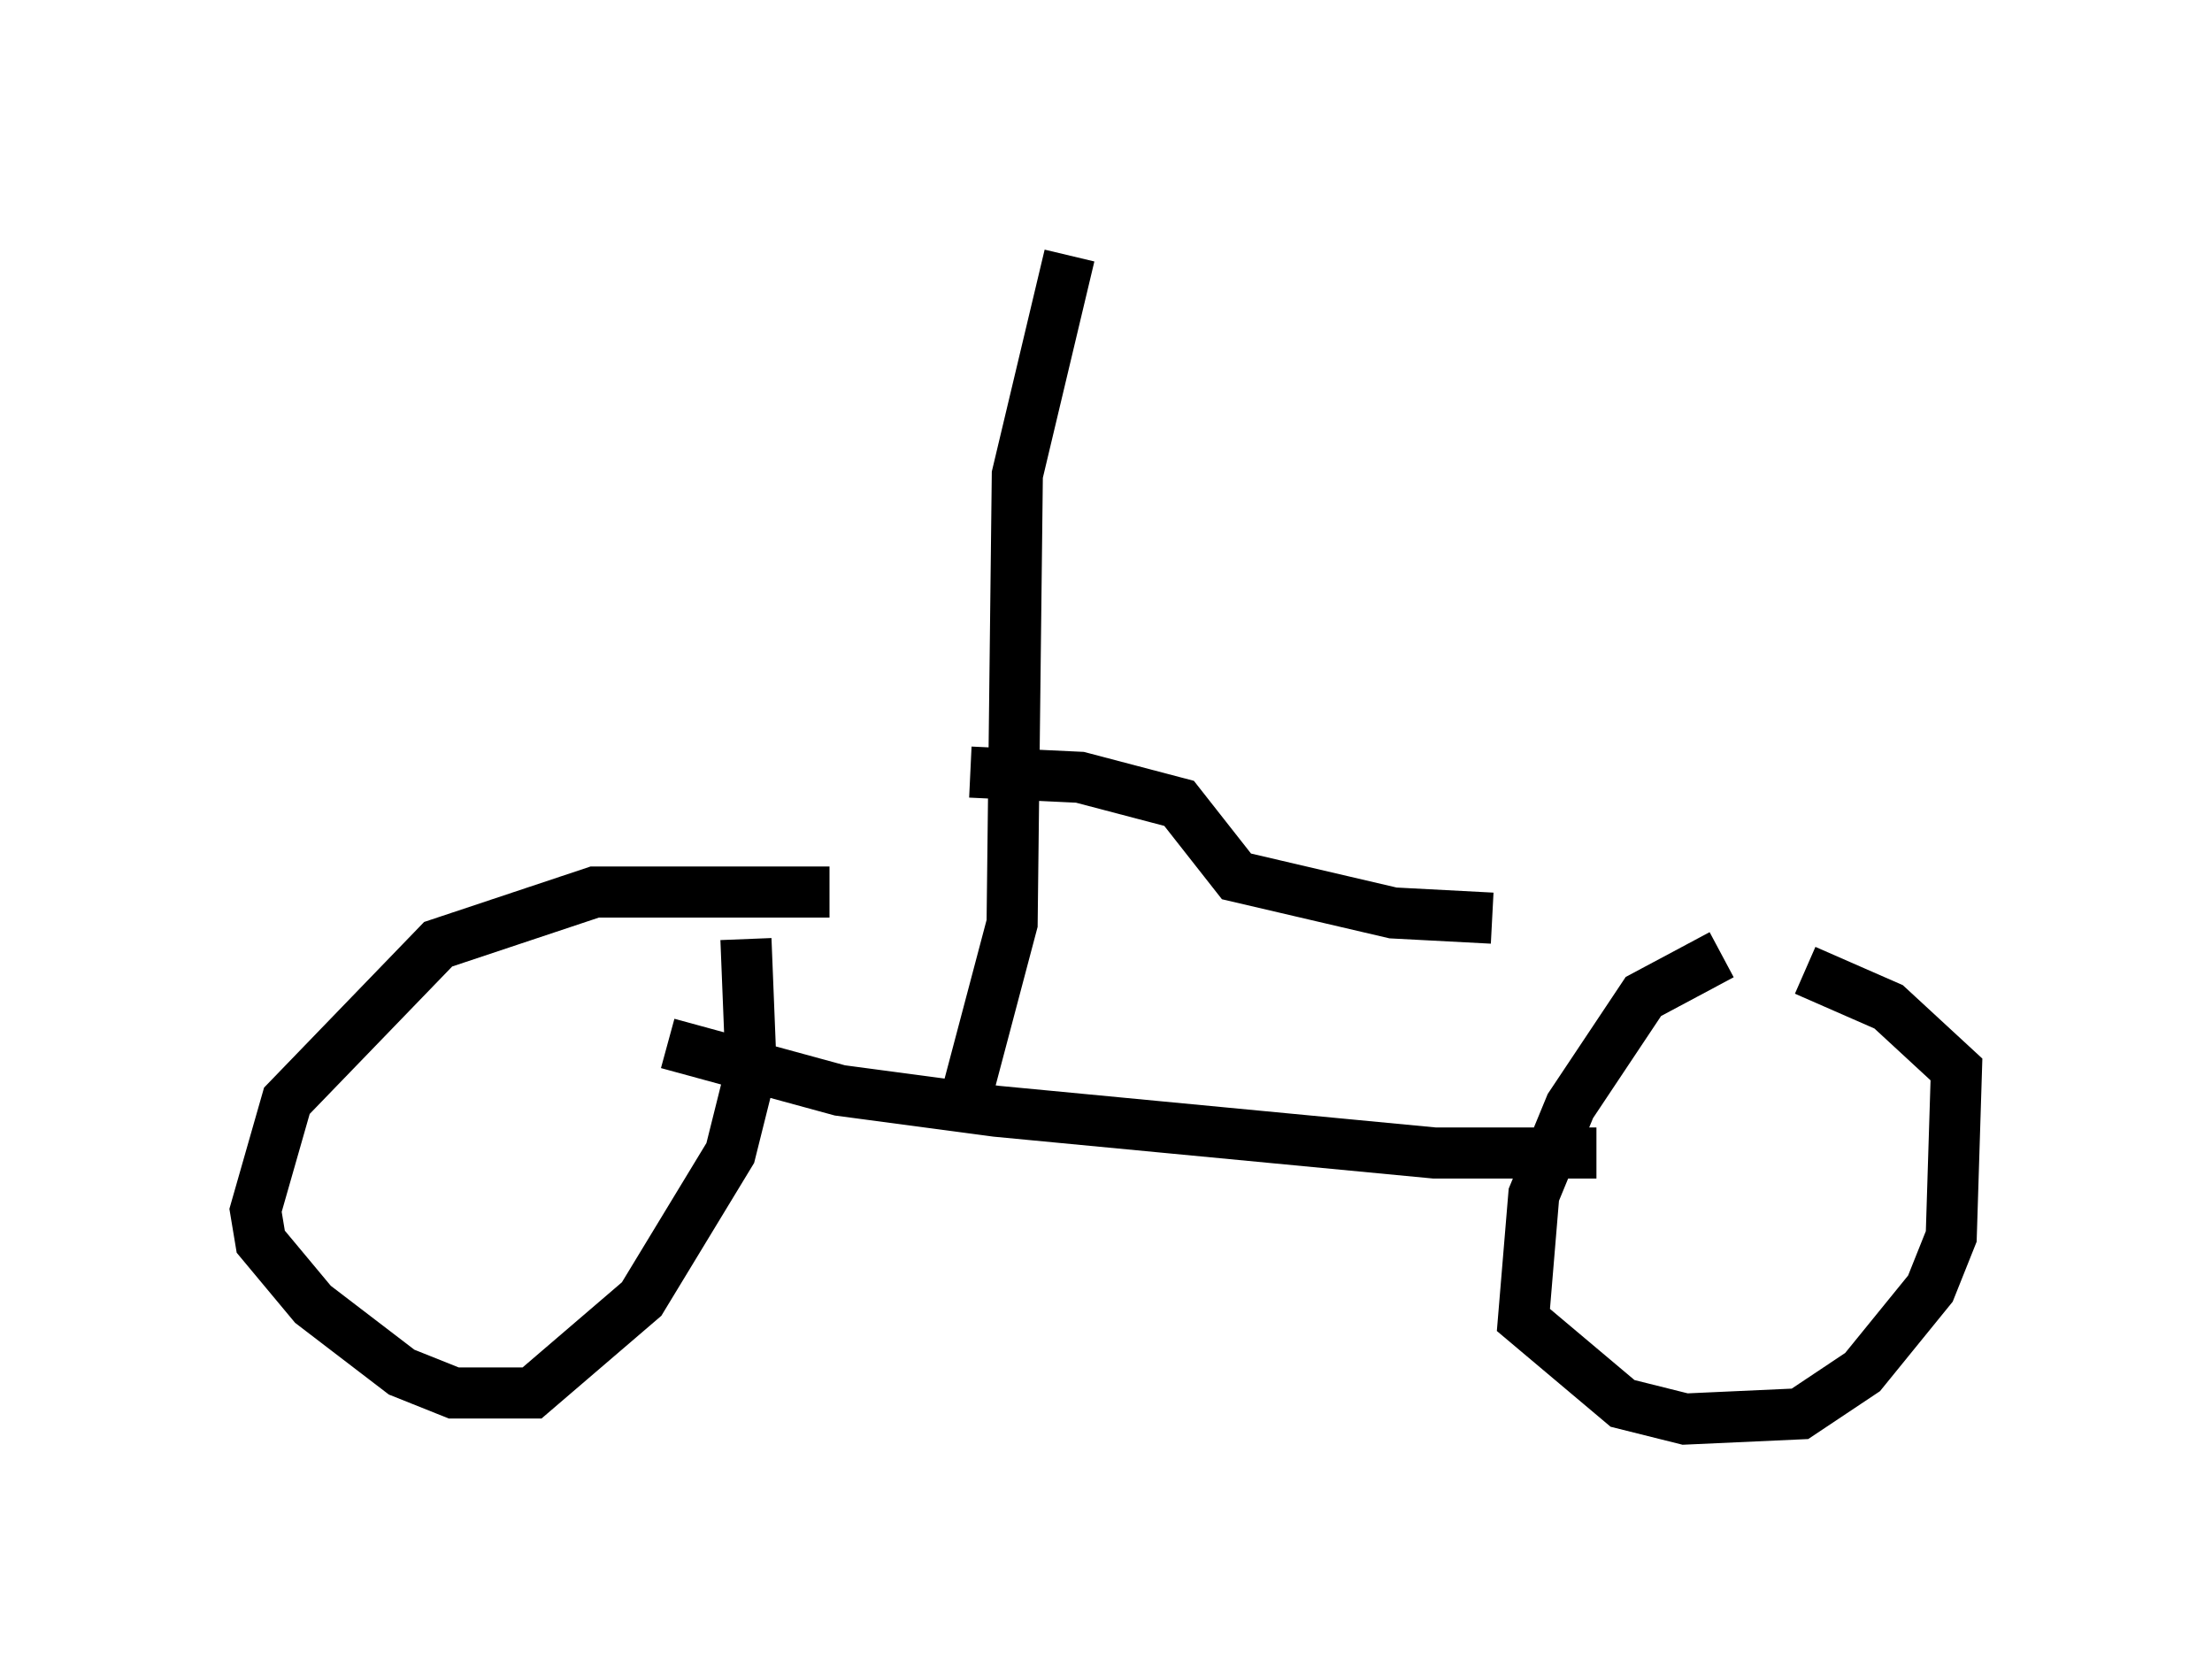 <?xml version="1.0" encoding="utf-8" ?>
<svg baseProfile="full" height="32.765" version="1.1" width="43.28" xmlns="http://www.w3.org/2000/svg" xmlns:ev="http://www.w3.org/2001/xml-events" xmlns:xlink="http://www.w3.org/1999/xlink"><defs /><rect fill="white" height="32.765" width="43.28" x="0" y="0" /><path d="M34.707, 18.577 m-1.021, 0.102 l-1.531, 0.817 -1.429, 2.144 l-0.715, 1.735 -0.204, 2.45 l1.94, 1.633 1.225, 0.306 l2.246, -0.102 1.225, -0.817 l1.327, -1.633 0.408, -1.021 l0.102, -3.267 -1.327, -1.225 l-1.633, -0.715 m-19.09, -1.531 l-4.594, 0.0 -3.063, 1.021 l-2.96, 3.063 -0.613, 2.144 l0.102, 0.613 1.021, 1.225 l1.735, 1.327 1.021, 0.408 l1.531, 0.0 2.144, -1.838 l1.735, -2.858 0.408, -1.633 l-0.102, -2.552 m-1.531, 2.042 l3.369, 0.919 3.063, 0.408 l8.575, 0.817 3.165, 0.0 m-12.352, -1.021 l0.919, -3.471 0.102, -8.779 l1.021, -4.288 m-1.94, 10.106 l2.144, 0.102 1.94, 0.51 l1.123, 1.429 3.063, 0.715 l1.94, 0.102 " fill="none" stroke="black" stroke-width="1" /></svg>